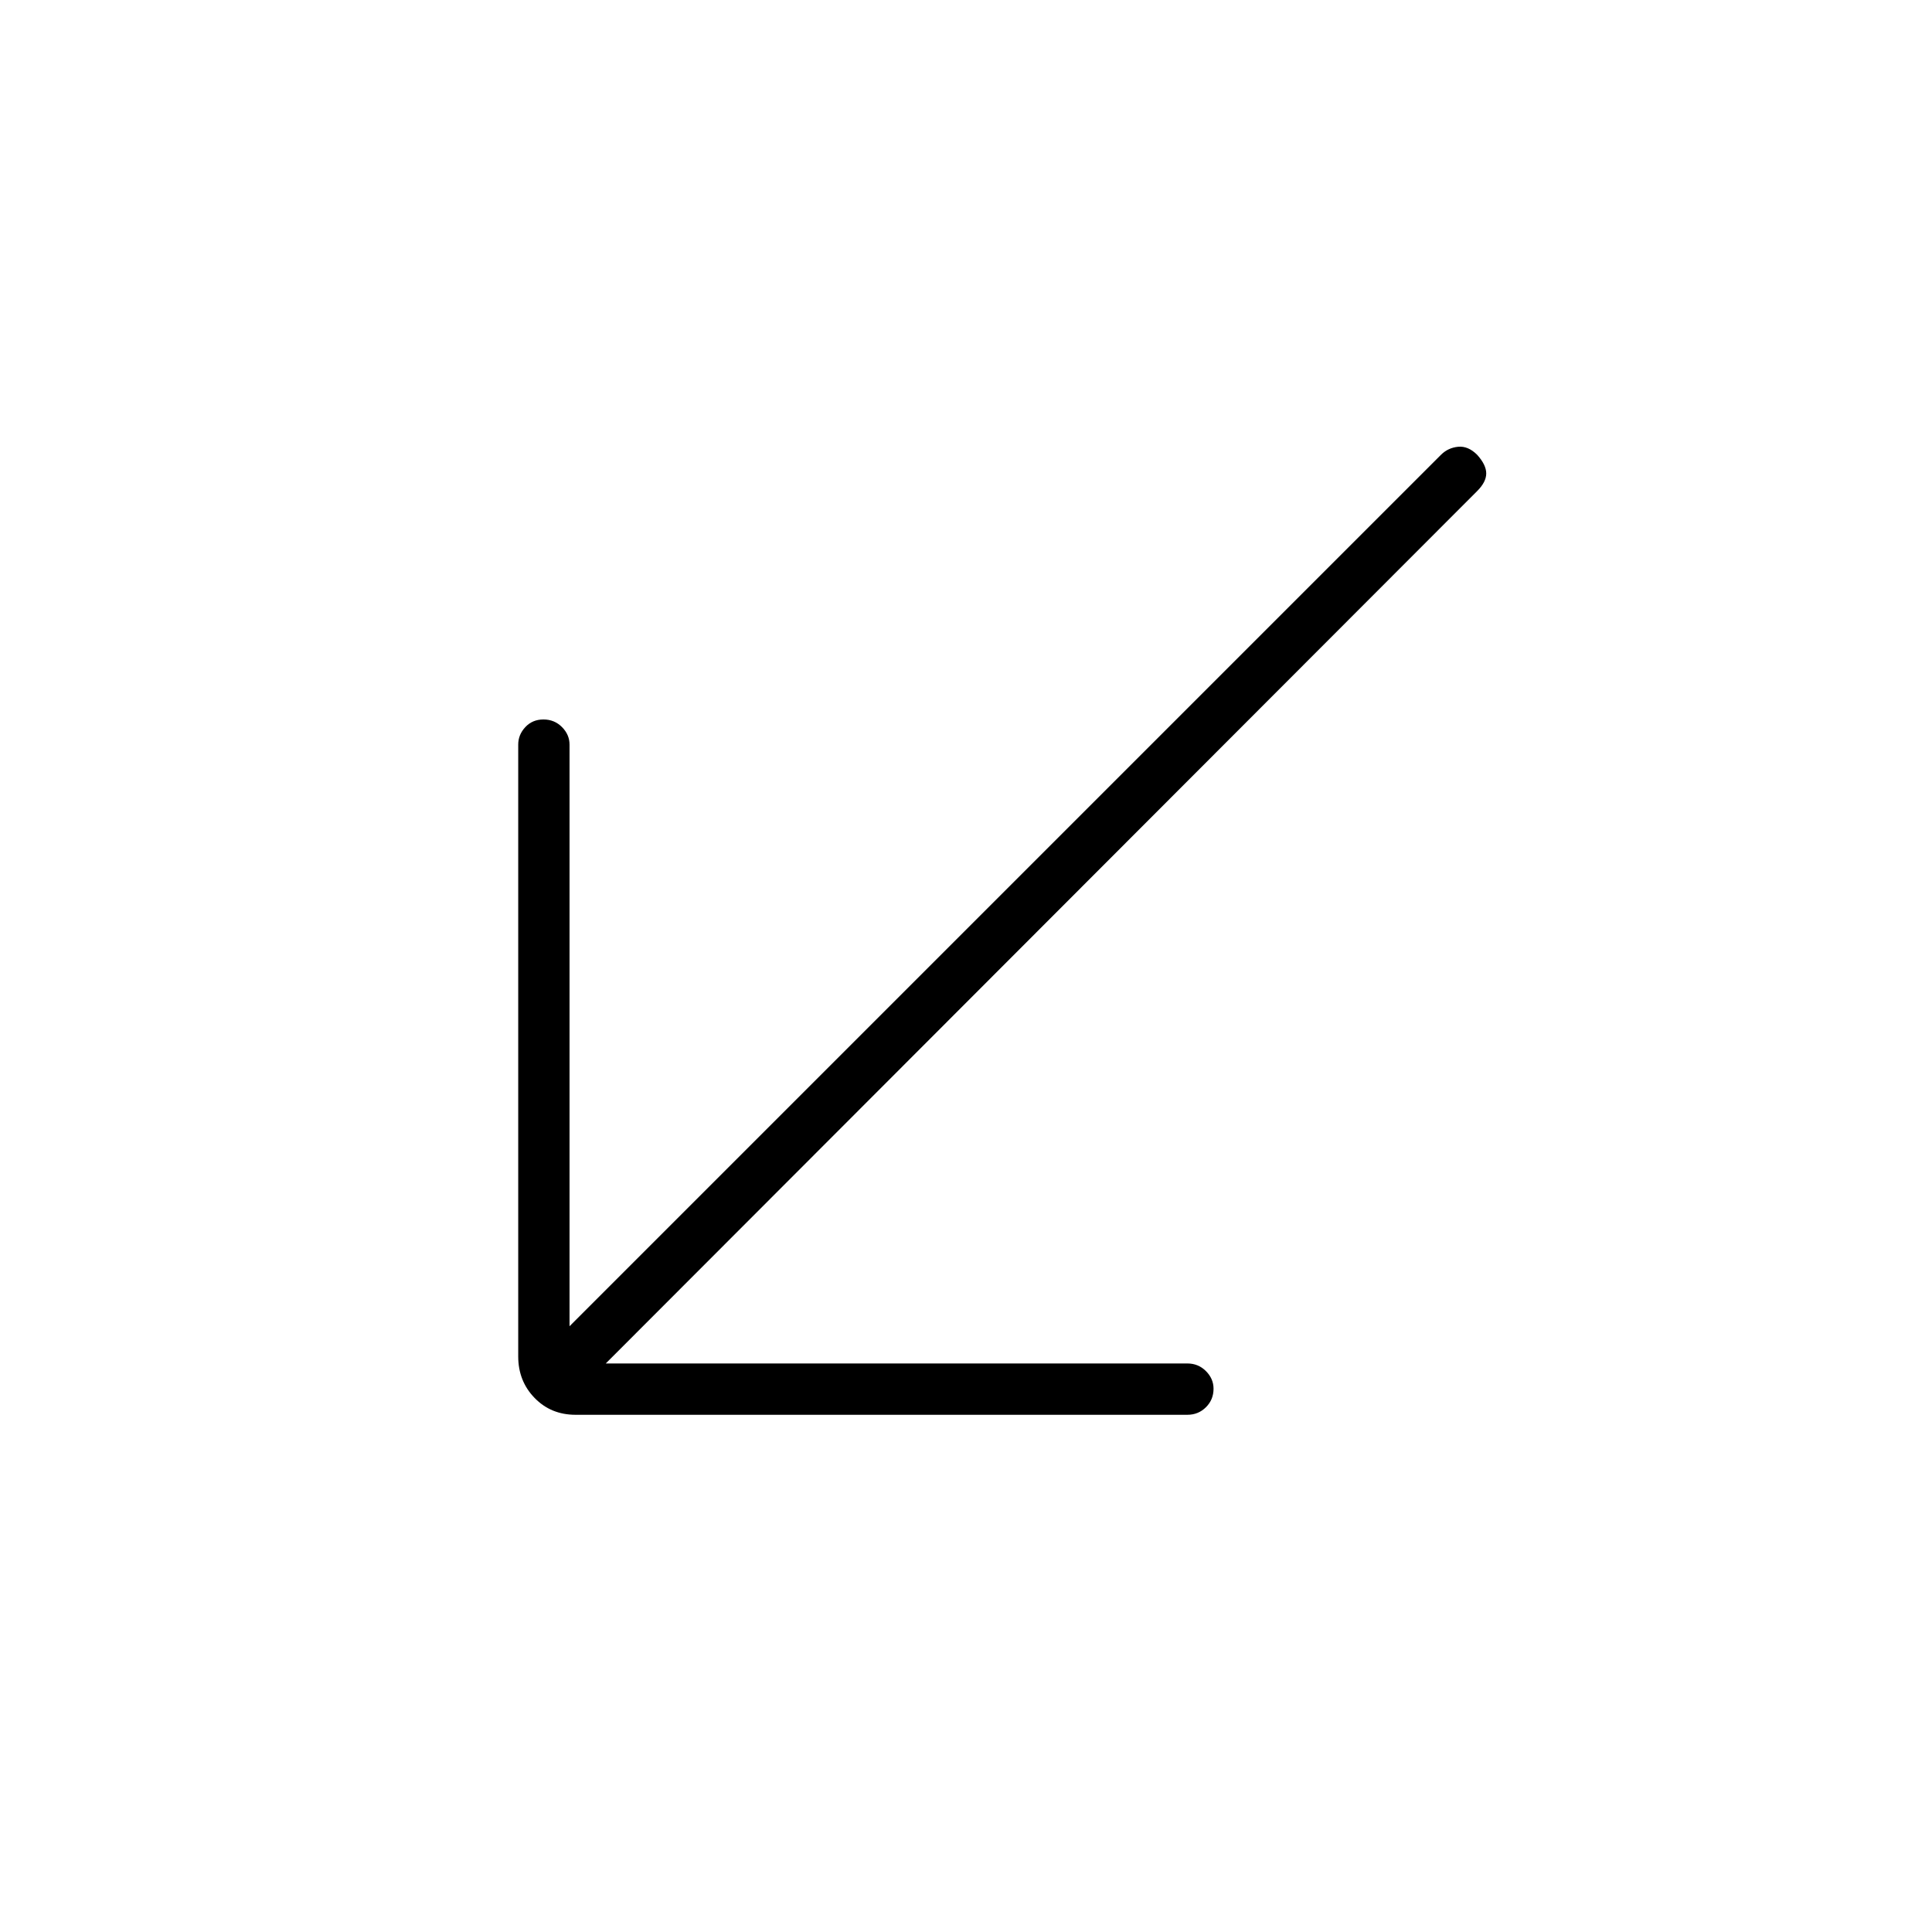 <svg xmlns="http://www.w3.org/2000/svg" height="24" viewBox="0 -960 960 960" width="24"><path d="M286-257q-12.25 0-20.37-8.38-8.13-8.37-8.13-20.62v-304q0-4.95 3.54-8.72 3.53-3.78 9-3.78 5.46 0 9.21 3.78Q283-594.95 283-590v289l433-433q3.5-3.5 8.5-4t9.5 4q4.5 5 4.5 9.25T734-716L301-282.5h289q5.45 0 9.22 3.79 3.78 3.78 3.78 8.75 0 5.46-3.78 9.21Q595.45-257 590-257H286Z"/></svg>